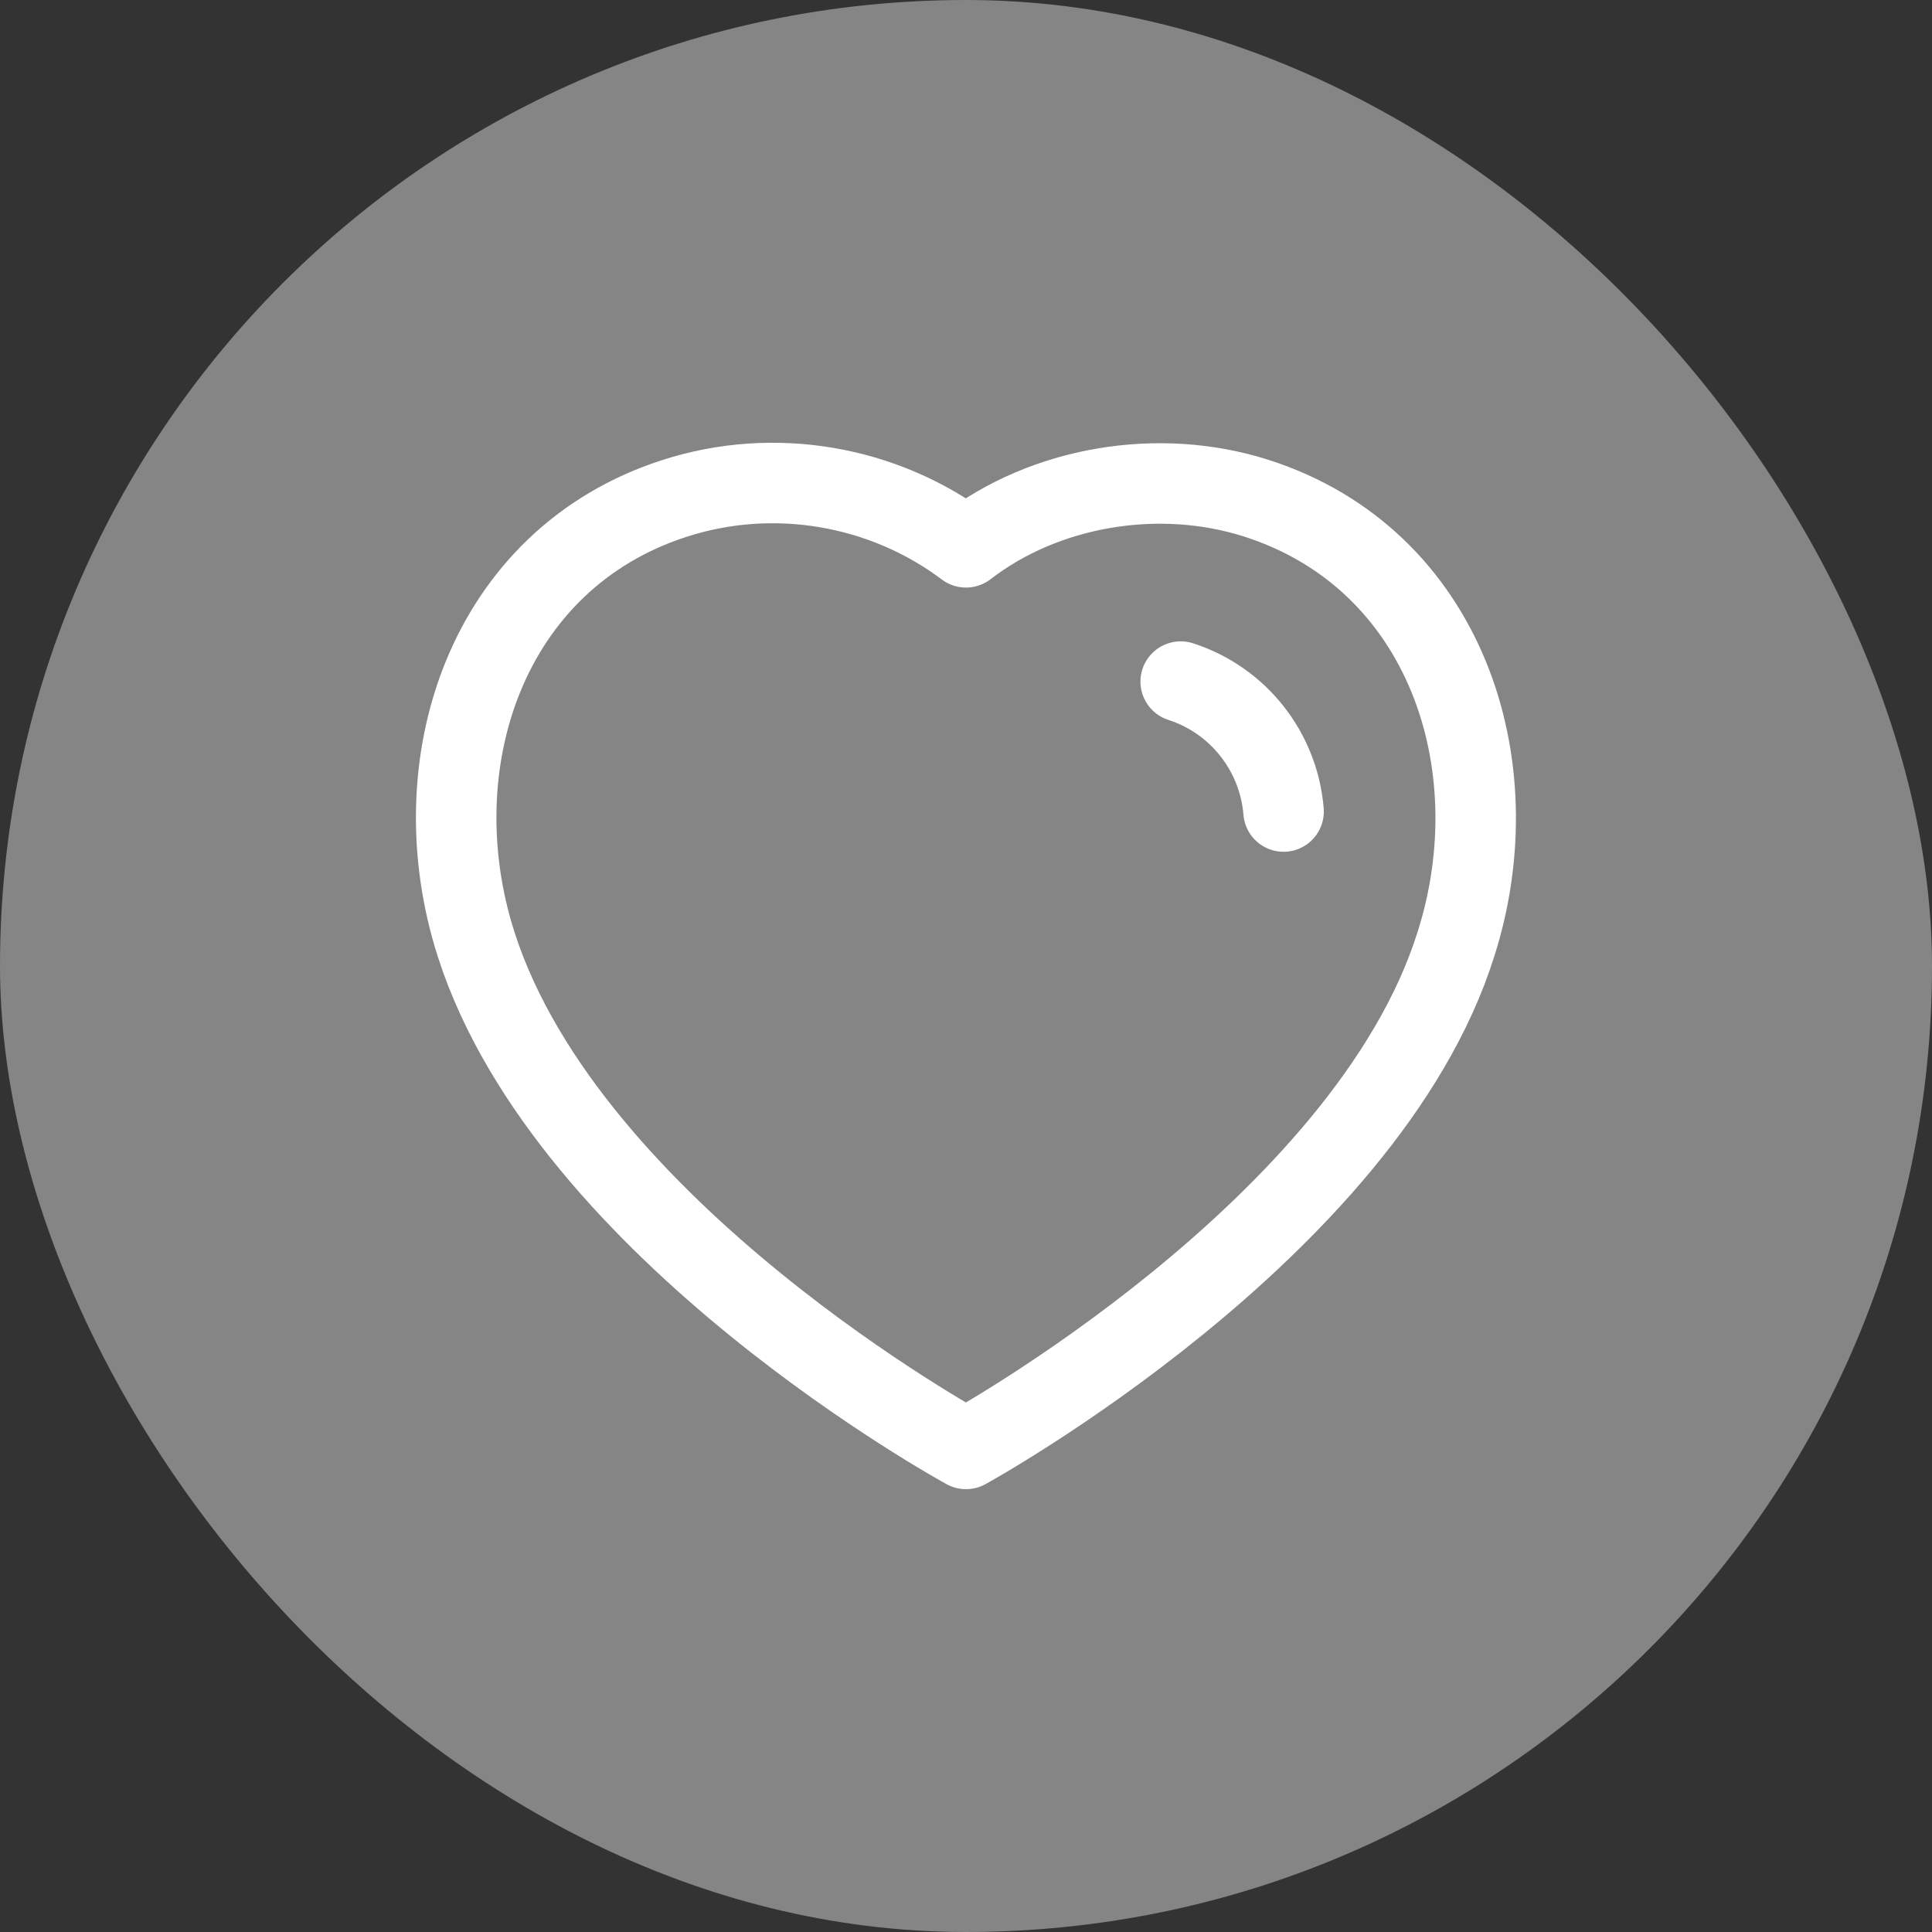 <svg width="24" height="24" viewBox="0 0 24 24" fill="none" xmlns="http://www.w3.org/2000/svg">
<rect x="0" y="0" width="24" height="24" fill="#333333" stroke="none"/>
<rect width="24" height="24" rx="12" fill="white" fill-opacity="0.4"/>
<path fill-rule="evenodd" clip-rule="evenodd" d="M5.915 11.732C5.199 9.499 6.035 6.946 8.38 6.191C9.613 5.793 10.975 6.028 12 6.799C12.97 6.049 14.381 5.796 15.613 6.191C17.958 6.946 18.799 9.499 18.085 11.732C16.971 15.272 12 17.999 12 17.999C12 17.999 7.065 15.313 5.915 11.732Z" stroke="white" stroke-linecap="round" stroke-linejoin="round"/>
<path d="M14.667 8.467C15.38 8.697 15.884 9.334 15.945 10.081" stroke="white" stroke-linecap="round" stroke-linejoin="round"/>
</svg>
